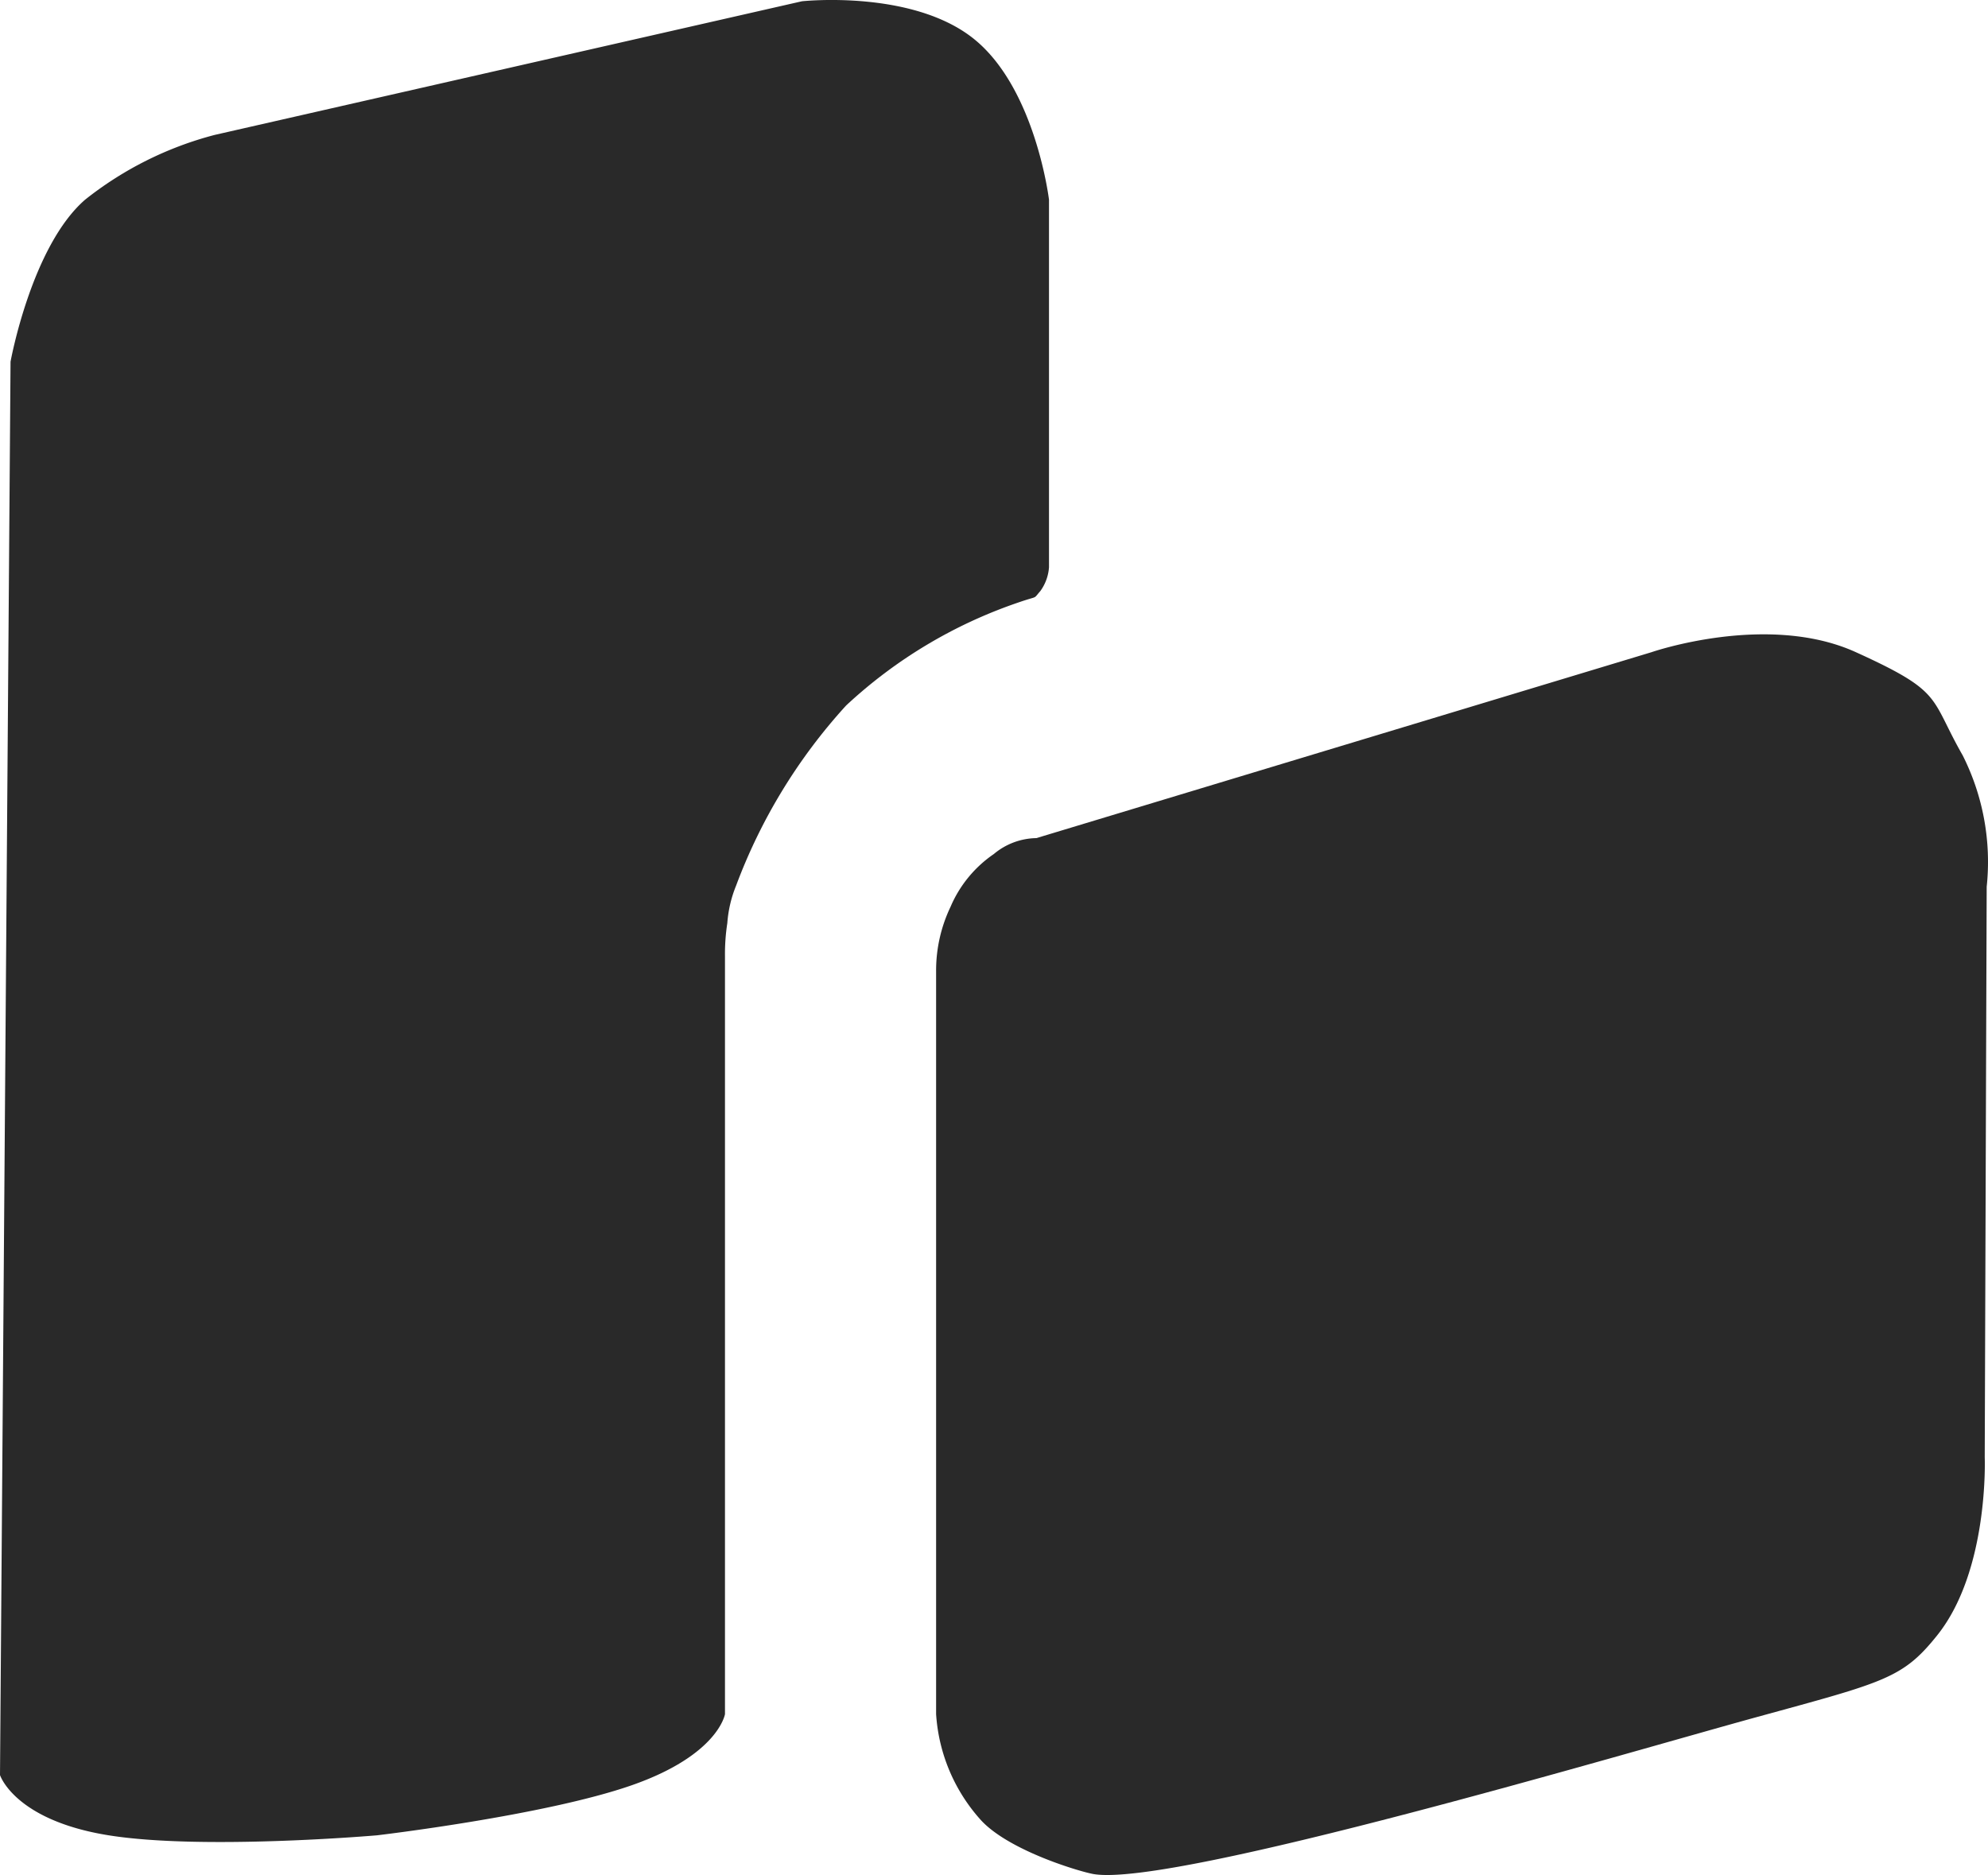 <svg xmlns="http://www.w3.org/2000/svg" width="101.693" height="95.918" viewBox="0 0 101.693 95.918">
  <g id="Grupo_70" data-name="Grupo 70" transform="translate(-33 19.996)">
    <g id="Grupo_69" data-name="Grupo 69" transform="translate(-16.515 96.291)">
      <path id="Caminho_1" data-name="Caminho 1" d="M49.515-25.483l.539-72.3s1.067-5.9,3.812-8.287a17.918,17.918,0,0,1,6.63-3.315l30.041-6.837s5.633-.615,8.793,1.923,3.845,8.229,3.845,8.229v18.8a2.352,2.352,0,0,1-.444,1.22c-.4.453-.048.209-1.145.591A24.493,24.493,0,0,0,92.8-80.2a28.346,28.346,0,0,0-5.632,9.221,6.252,6.252,0,0,0-.448,1.912,10.428,10.428,0,0,0-.12,1.7V-28.6s-.331,2.093-4.781,3.643S68.8-22.4,68.8-22.4s-8.9.771-13.723,0S49.515-25.483,49.515-25.483Z" fill="#292929"/>
      <path id="Caminho_2" data-name="Caminho 2" d="M97.4-66.6v38a8.951,8.951,0,0,0,2.306,5.438c1.469,1.58,5.142,2.648,5.764,2.747,4.111.668,27.312-6.225,33.882-8.026s7.49-1.976,9.265-4.2c2.653-3.327,2.424-9.1,2.424-9.1l.1-29.183a12.11,12.11,0,0,0-1.227-6.72c-1.713-3-.953-3.232-5.469-5.282s-10.442,0-10.442,0L102.53-73.413a3.468,3.468,0,0,0-2.178.815,6.232,6.232,0,0,0-2.214,2.7A7.561,7.561,0,0,0,97.4-66.6Z" fill="#292929"/>
    </g>
  </g>
</svg>
